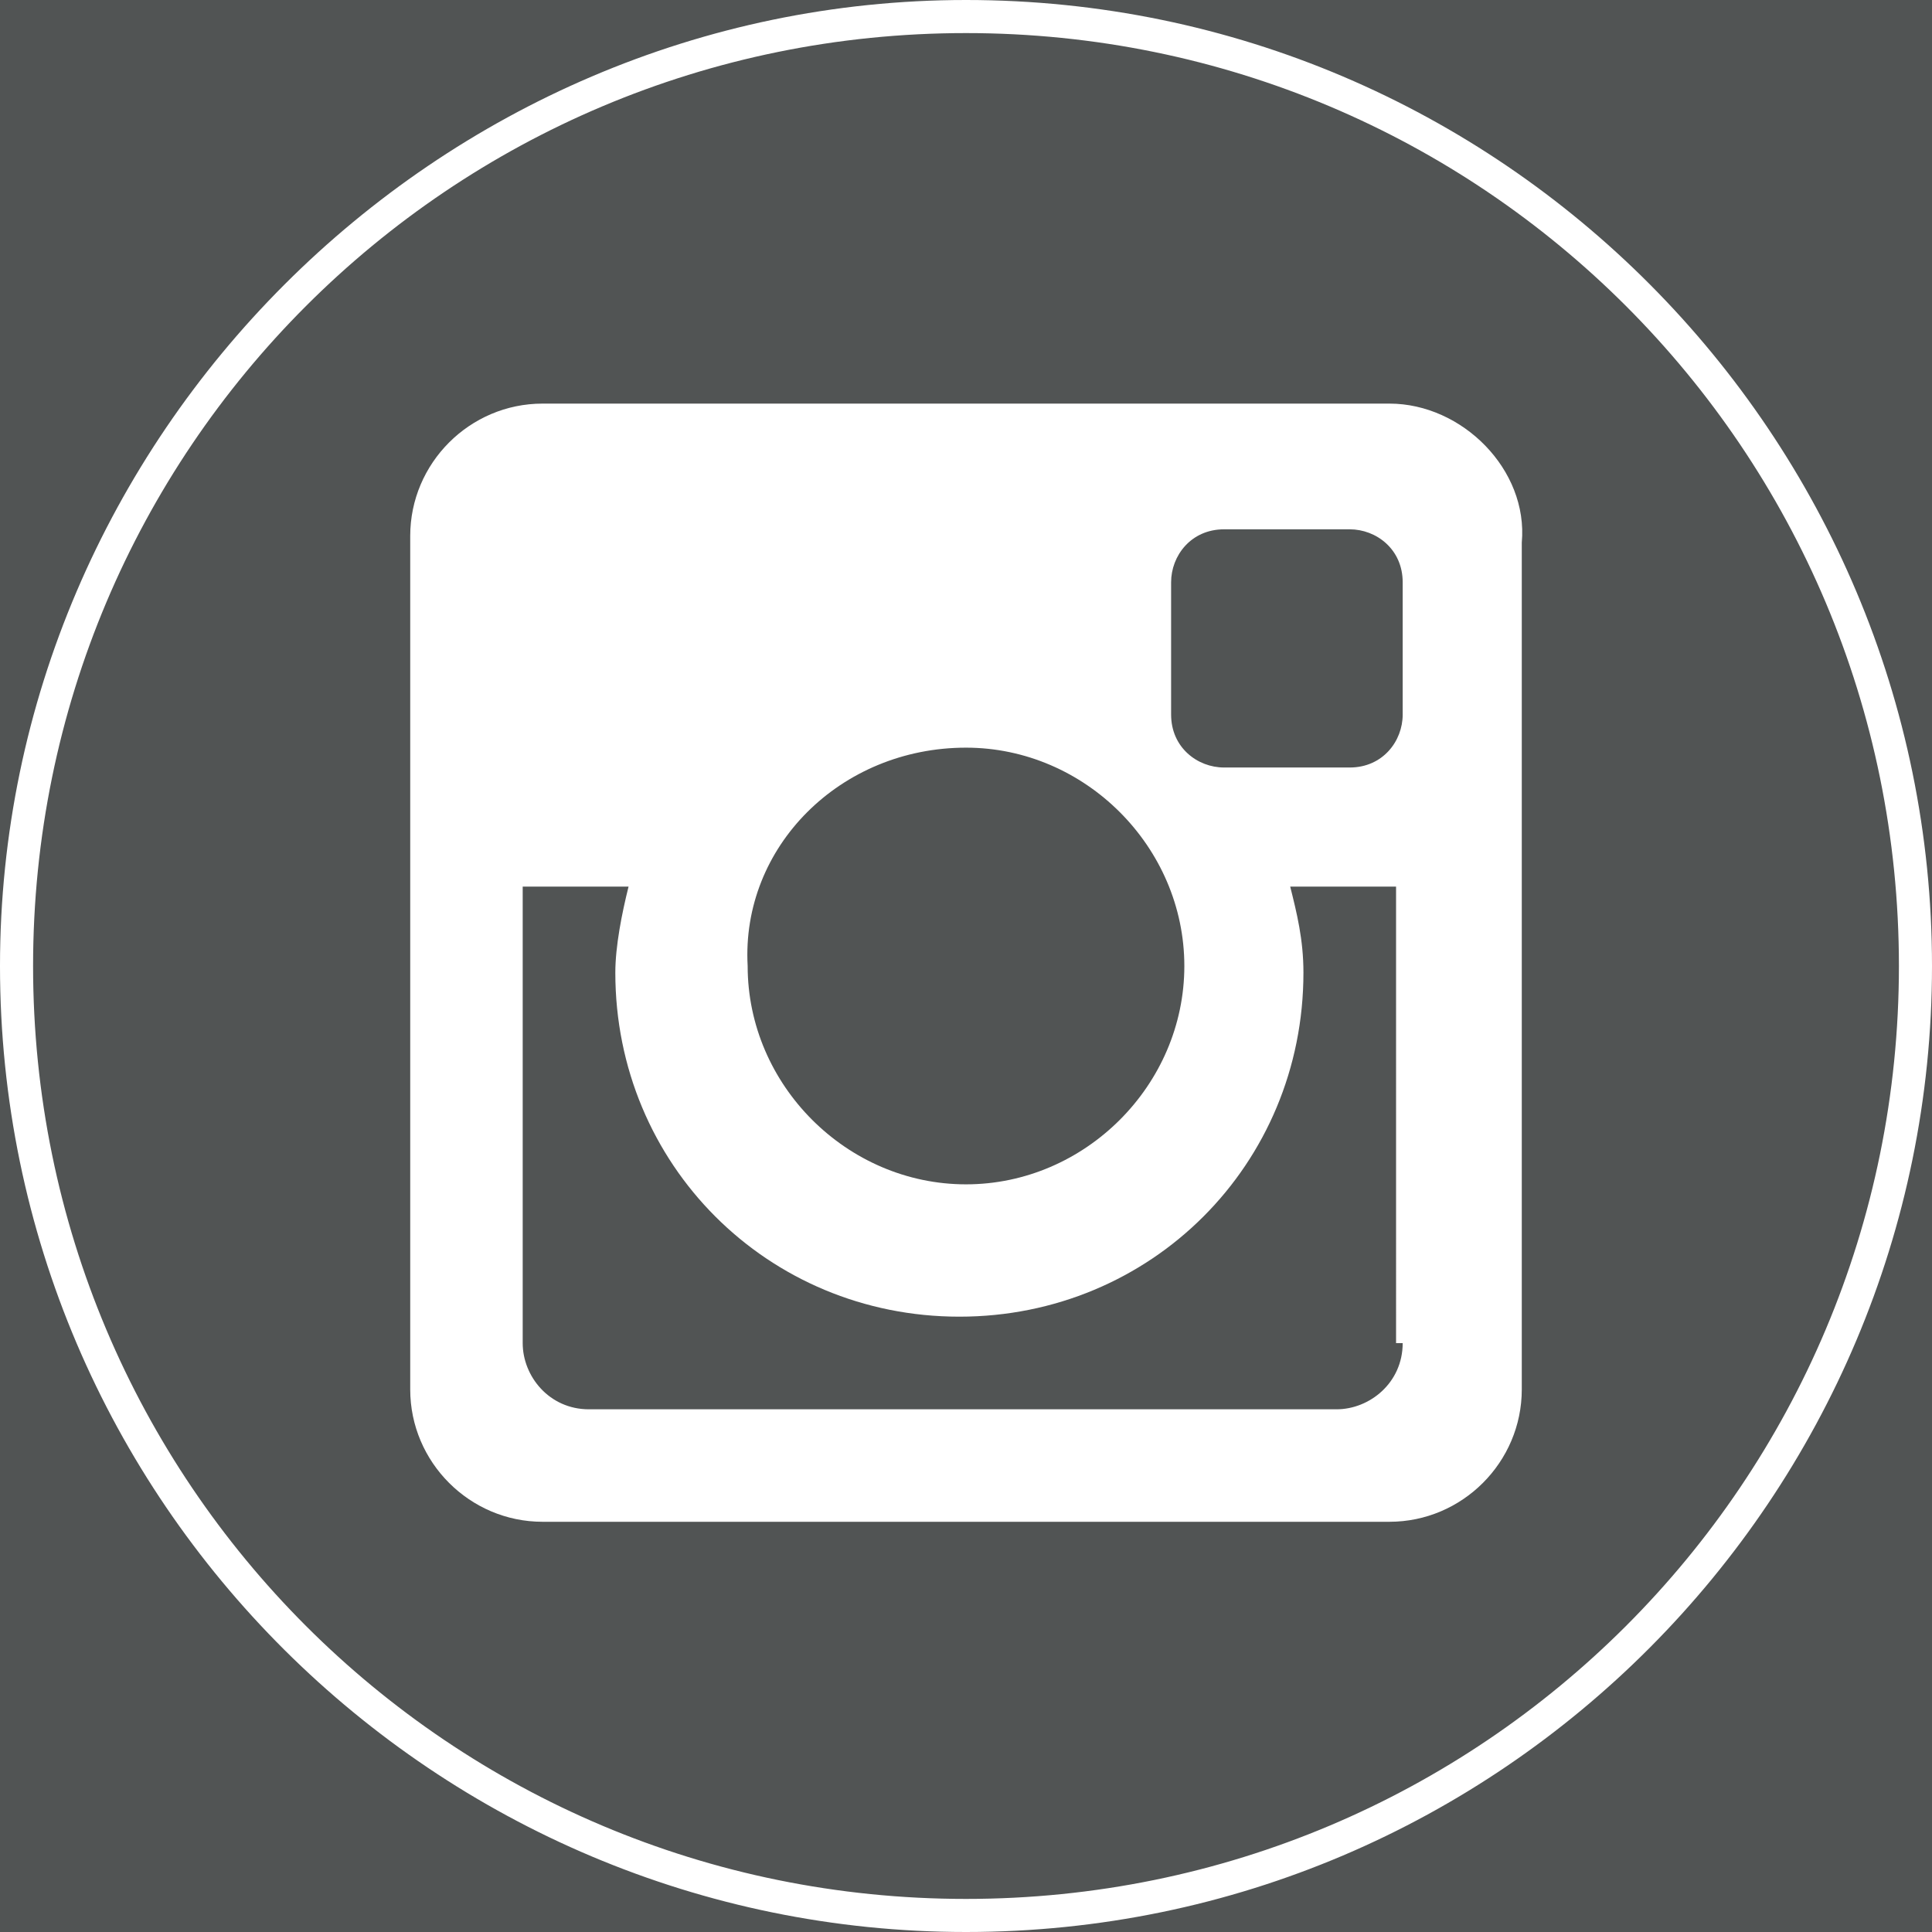 <?xml version="1.0" encoding="utf-8"?>
<!-- Generator: Adobe Illustrator 19.0.0, SVG Export Plug-In . SVG Version: 6.00 Build 0)  -->
<svg version="1.1" id="Слой_1" xmlns="http://www.w3.org/2000/svg" xmlns:xlink="http://www.w3.org/1999/xlink" x="0px" y="0px"
	 viewBox="0 0 29.2 29.2" style="enable-background:new 0 0 29.2 29.2;" xml:space="preserve">
<style type="text/css">
	.st0{fill:#515454;}
	.st1{fill:#FFFFFF;}
	.st2{fill-rule:evenodd;clip-rule:evenodd;fill:#FFFFFF;}
</style>
<rect x="-159.6" y="-54.4" class="st0" width="277.8" height="147.9"/>
<g>
	<g>
		<path class="st0" d="M-106.6,29c-7.9,0-14.4-6.4-14.4-14.4s6.4-14.4,14.4-14.4c7.9,0,14.4,6.4,14.4,14.4S-98.7,29-106.6,29z"/>
		<g>
			<path class="st1" d="M-106.6,0.5c7.8,0,14.1,6.3,14.1,14.1s-6.3,14.1-14.1,14.1c-7.8,0-14.1-6.3-14.1-14.1S-114.4,0.5-106.6,0.5
				 M-106.6,0c-8.1,0-14.6,6.6-14.6,14.6s6.6,14.6,14.6,14.6c8.1,0,14.6-6.6,14.6-14.6S-98.6,0-106.6,0L-106.6,0z"/>
		</g>
	</g>
	<path class="st1" d="M-103,11.5h-2.5V9.2c0,0,0-0.3,0.2-0.5c0.2-0.2,0.4-0.2,0.4-0.2l1.9,0V6c0,0-2.5,0-2.5,0s-1.7-0.2-2.7,0.8
		c-0.8,0.7-0.8,2-0.8,2v2.8h-1.8v3h1.8v8.6h3.5l0-8.6h1.9L-103,11.5z"/>
</g>
<g>
	<g>
		<path class="st0" d="M-65.8,29c-7.9,0-14.4-6.4-14.4-14.4s6.4-14.4,14.4-14.4c7.9,0,14.4,6.4,14.4,14.4S-57.9,29-65.8,29z"/>
		<g>
			<path class="st1" d="M-65.8,0.5c7.8,0,14.1,6.3,14.1,14.1S-58,28.7-65.8,28.7c-7.8,0-14.1-6.3-14.1-14.1S-73.6,0.5-65.8,0.5
				 M-65.8,0c-8.1,0-14.6,6.6-14.6,14.6s6.6,14.6,14.6,14.6c8.1,0,14.6-6.6,14.6-14.6S-57.8,0-65.8,0L-65.8,0z"/>
		</g>
	</g>
	<path class="st2" d="M-58.8,9.7c0.3-0.1,0.3,0,0.3,0s-0.8,1-0.8,1c0,0,0.4,0.1,0.7,0.1c0.2,0,0.4,0,0.4,0c0,0-0.1,0.3-0.3,0.4
		c-1.4,0.9-1,2-1.1,3c-0.9,5.4-6.9,9-13.1,6.5c1.5-0.2,4.9-0.9,4.2-1.6c-0.2-0.2-0.7,0-2.1-1.2c-0.4-0.4-0.8-1-0.8-1
		s0.7,0.1,0.9,0.1c0.3,0,0.4,0,0.4,0c0,0-0.5-0.4-0.6-0.5c-0.8-0.7-1.6-1.6-2-2.8c0.9,0.3,1.4,0.4,1.4,0.3c0,0-0.1-0.1-0.2-0.3
		c-0.4-0.5-1.8-2.2-1-4.1c1.4,1.4,3.3,2.8,5.3,3.2c0.6,0.1,1.2,0.3,1.6,0c0.2-0.1,0.2-0.7,0.2-1.3c0-2.2,2.5-3.4,4.3-2.2
		c0.3,0.2,0.5,0.5,0.8,0.6C-59.7,10.1-59.2,9.8-58.8,9.7z"/>
</g>
<g>
	<g>
		<g>
			<g>
				<path class="st0" d="M-25.6,29C-33.5,29-40,22.5-40,14.6c0-7.9,6.4-14.4,14.4-14.4c7.9,0,14.4,6.4,14.4,14.4
					C-11.3,22.5-17.7,29-25.6,29z"/>
				<g>
					<path class="st1" d="M-25.6,0.5c7.8,0,14.1,6.3,14.1,14.1c0,7.8-6.3,14.1-14.1,14.1c-7.8,0-14.1-6.3-14.1-14.1
						C-39.7,6.8-33.4,0.5-25.6,0.5 M-25.6,0c-8.1,0-14.6,6.6-14.6,14.6c0,8.1,6.6,14.6,14.6,14.6c8.1,0,14.6-6.6,14.6-14.6
						C-11,6.6-17.6,0-25.6,0L-25.6,0z"/>
				</g>
			</g>
		</g>
	</g>
	<g>
		<path class="st2" d="M-22.3,6.9c-0.6,0.4-1.1,0.8-1.7,1.3c1,2.1,0.7,3.5-1.1,5.1c-0.8,0.7-0.8,1.1,0.2,1.8c1,0.7,1.8,1.5,2,2.8
			c0.3,1.6-0.1,2.9-1.3,3.8c-1.7,1.2-3.6,1.6-5.7,1c-0.8-0.2-1.8-0.6-2.4-1.1c-1.3-1.2-1.3-2.7-0.1-4.1c1.1-1.2,2.5-1.6,4.1-1.7
			c0-0.5,0-0.9,0-1.3c-0.8-0.3-1.5-0.5-2.2-0.9c-1.4-0.8-2.1-2.6-1.6-4.1c0.6-1.8,2-2.9,3.8-2.9c1.7,0,3.3,0,5,0c0.3,0,0.6,0,0.8,0
			C-22.4,6.7-22.3,6.8-22.3,6.9z M-28,21.3c0.9,0.1,1.4-0.1,1.9-0.3c1.1-0.4,1.7-2,1-2.9c-1.1-1.5-3.4-1.8-4.9-0.7
			c-1.1,0.9-1.1,2.5,0.1,3.2C-29.2,21-28.5,21.2-28,21.3z M-25.9,11.2c0-1.3-0.4-2.3-1.4-3c-1-0.7-2.2-0.2-2.3,1.1
			c-0.1,1.2,0.2,2.2,0.9,3.1c0.9,1.1,2.1,0.9,2.7-0.4C-25.9,11.7-26,11.4-25.9,11.2z"/>
		<path class="st2" d="M-18.4,13.2c0.9,0,1.7,0,2.5,0c0.5,0,0.7,0.1,0.7,0.7c0,0.5-0.1,0.8-0.7,0.8c-0.8,0-1.6,0-2.6,0
			c0,0.9,0,1.7,0,2.5c0,0.6-0.2,0.7-0.8,0.7c-0.5,0-0.7-0.2-0.7-0.7c0-0.8,0-1.6,0-2.6c-0.8,0-1.5,0-2.2,0c-0.6,0-0.7-0.3-0.7-0.8
			c0-0.5,0.2-0.7,0.7-0.7c0.7,0,1.4,0,2.2,0c0-0.9,0-1.7,0-2.6c0-0.6,0.2-0.7,0.8-0.7c0.5,0,0.7,0.2,0.7,0.7
			C-18.4,11.4-18.4,12.2-18.4,13.2z"/>
	</g>
</g>
<g>
	<g>
		<g>
			<path class="st0" d="M14.6,29C6.7,29,0.3,22.5,0.3,14.6c0-7.9,6.4-14.4,14.4-14.4C22.5,0.3,29,6.7,29,14.6
				C29,22.5,22.5,29,14.6,29z"/>
			<g>
				<path class="st1" d="M14.6,0.5c7.8,0,14.1,6.3,14.1,14.1c0,7.8-6.3,14.1-14.1,14.1c-7.8,0-14.1-6.3-14.1-14.1
					C0.5,6.8,6.8,0.5,14.6,0.5 M14.6,0C6.6,0,0,6.6,0,14.6c0,8.1,6.6,14.6,14.6,14.6c8.1,0,14.6-6.6,14.6-14.6
					C29.2,6.6,22.7,0,14.6,0L14.6,0z"/>
			</g>
		</g>
	</g>
	<path class="st1" d="M21,6.1H8.2c-1.1,0-2,0.9-2,2V21c0,1.1,0.9,2,2,2H21c1.1,0,2-0.9,2-2V8.2C23.1,7.1,22.1,6.1,21,6.1z
		 M14.6,11.3c1.8,0,3.3,1.5,3.3,3.3c0,1.8-1.5,3.3-3.3,3.3c-1.8,0-3.3-1.5-3.3-3.3C11.2,12.8,12.7,11.3,14.6,11.3z M21.2,20.3
		c0,0.6-0.5,1-1,1H8.9c-0.6,0-1-0.5-1-1v-6.9h1.6c-0.1,0.4-0.2,0.9-0.2,1.3c0,2.9,2.3,5.2,5.2,5.2c2.9,0,5.2-2.3,5.2-5.2
		c0-0.5-0.1-0.9-0.2-1.3h1.6V20.3z M21.2,10.8c0,0.4-0.3,0.8-0.8,0.8h-1.9c-0.4,0-0.8-0.3-0.8-0.8V8.8c0-0.4,0.3-0.8,0.8-0.8h1.9
		c0.4,0,0.8,0.3,0.8,0.8V10.8z"/>
</g>
<g>
	<g>
		<g>
			<g>
				<path class="st0" d="M52.9,29c-7.9,0-14.4-6.4-14.4-14.4c0-7.9,6.4-14.4,14.4-14.4c7.9,0,14.4,6.4,14.4,14.4
					C67.2,22.5,60.8,29,52.9,29z"/>
				<g>
					<path class="st1" d="M52.9,0.5C60.7,0.5,67,6.8,67,14.6c0,7.8-6.3,14.1-14.1,14.1c-7.8,0-14.1-6.3-14.1-14.1
						C38.8,6.8,45.1,0.5,52.9,0.5 M52.9,0c-8.1,0-14.6,6.6-14.6,14.6c0,8.1,6.6,14.6,14.6,14.6c8.1,0,14.6-6.6,14.6-14.6
						C67.5,6.6,60.9,0,52.9,0L52.9,0z"/>
				</g>
			</g>
		</g>
	</g>
	<g>
		<path class="st2" d="M52.9,23.3c-1.8,0-3.5,0-5.3,0c-1.2,0-2.3-0.9-2.5-2.1c0-0.1,0-0.2,0-0.2c0-1.9,0-3.8,0-5.7
			c0-0.7,0.3-1.2,0.8-1.7c0.5-0.4,1.1-0.6,1.8-0.6c3.5,0,6.9,0,10.4,0c1.2,0,2.1,0.8,2.4,1.7c0.1,0.2,0.1,0.5,0.1,0.7
			c0,1.8,0,3.7,0,5.5c0,1.2-0.9,2.2-2.1,2.4c-0.1,0-0.3,0-0.4,0C56.4,23.3,54.6,23.3,52.9,23.3z M53.8,21.1c0.2,0.1,0.4,0.3,0.6,0.4
			c0.4,0.2,0.8,0.1,1.1-0.4c0.1-0.3,0.2-0.5,0.2-0.8c0-0.9,0-1.8,0-2.7c0-0.2,0-0.3-0.1-0.5c-0.1-0.6-0.7-0.8-1.2-0.6
			c-0.2,0.1-0.3,0.2-0.5,0.3c0-0.6,0-1.3,0-1.9c-0.4,0-0.7,0-1.1,0c0,0.1,0,0.1,0,0.2c0,1.3,0,2.5,0,3.8c0,0.8,0,1.7,0,2.5
			c0,0.1,0,0.2,0.1,0.1c0.2,0,0.4,0,0.7,0c0.1,0,0.1,0,0.1-0.1C53.8,21.3,53.8,21.2,53.8,21.1z M51.1,16.6
			C51.1,16.6,51.1,16.7,51.1,16.6c0,1.2,0,2.4,0,3.5c0,0.1,0,0.2,0,0.3c0,0.2-0.2,0.3-0.4,0.3c-0.1,0-0.2-0.1-0.3-0.2
			c0,0,0-0.1,0-0.2c0-1.2,0-2.4,0-3.6c0-0.1,0-0.1,0-0.2c-0.4,0-0.7,0-1.1,0c0,0,0,0.1,0,0.1c0,1.3,0,2.7,0,4c0,0.1,0,0.3,0,0.4
			c0.1,0.4,0.5,0.6,0.9,0.5c0.4-0.1,0.7-0.2,1-0.6c0,0.2,0,0.4,0,0.6c0.3,0,0.6,0,0.9,0c0-1.6,0-3.3,0-4.9
			C51.9,16.6,51.5,16.6,51.1,16.6z M59.1,19.2c0-0.7,0-1.3-0.1-2c0-0.4-0.3-0.7-0.7-0.8c-0.2-0.1-0.5-0.1-0.8-0.1
			c-0.5,0.1-0.9,0.3-1.1,0.8c-0.1,0.3-0.1,0.6-0.1,0.8c0,0.6,0,1.2,0,1.8c0,0.3,0,0.6,0.1,0.8c0.2,0.7,0.9,1.1,1.6,0.9
			c0.7-0.2,1.1-0.9,1-1.7c0,0,0-0.1-0.1-0.1c-0.2,0-0.5,0-0.7,0c0,0,0,0,0,0c0,0.2,0,0.3,0,0.5c0,0.3-0.2,0.5-0.5,0.5
			c0,0-0.1,0-0.1,0c-0.3,0-0.5-0.2-0.5-0.5c0-0.3,0-0.6,0-1c0-0.1,0-0.1,0-0.2C57.8,19.2,58.4,19.2,59.1,19.2z M48.3,21.5
			c0-2,0-3.9,0-5.8c0.4,0,0.9,0,1.3,0c0-0.3,0-0.6,0-0.9c-1.2,0-2.3,0-3.5,0c0,0.3,0,0.6,0,0.9c0.4,0,0.7,0,1.1,0c0,0.1,0,0.1,0,0.2
			c0,1.8,0,3.6,0,5.4c0,0,0,0.1,0,0.1c0,0,0.1,0.1,0.1,0.1C47.6,21.5,48,21.5,48.3,21.5z"/>
		<path class="st2" d="M50.1,4.6c0.4,0,0.8,0,1.2,0c-0.1,0.2-0.2,0.4-0.3,0.6c-0.3,0.8-0.7,1.7-1,2.5C50,7.9,50,8,50,8.1
			c0,1.2,0,2.4,0,3.6c0,0.1,0,0.1,0,0.2c-0.4,0-0.7,0-1.1,0c0-0.1,0-0.1,0-0.2c0-1.1,0-2.2,0-3.4c0-0.3,0-0.5-0.2-0.7
			c-0.4-1-0.8-2-1.3-2.9c0,0,0,0,0-0.1c0.4,0,0.8,0,1.2,0c0.2,0.8,0.5,1.6,0.7,2.5c0,0,0,0,0,0C49.6,6.3,49.9,5.5,50.1,4.6z"/>
		<path class="st2" d="M56.3,11.4c-0.1,0.1-0.2,0.2-0.3,0.3c-0.5,0.3-1,0.1-1.2-0.5c-0.1-0.2-0.1-0.5-0.1-0.7c0-1.3,0-2.6,0-3.8
			c0,0,0,0,0-0.1c0.3,0,0.6,0,1,0c0,0,0,0.1,0,0.2c0,1.3,0,2.5,0,3.8c0,0.3,0.2,0.5,0.5,0.4c0.2,0,0.3-0.2,0.3-0.4c0-1,0-1.9,0-2.9
			c0-0.3,0-0.7,0-1.1c0.3,0,0.6,0,0.9,0c0,1.7,0,3.4,0,5.1c-0.4,0-0.8,0-1.2,0C56.3,11.7,56.3,11.6,56.3,11.4z"/>
		<path class="st2" d="M54.1,9.1c0,0.5,0,0.9,0,1.4c0,0.5-0.2,0.9-0.6,1.2c-0.3,0.2-0.7,0.2-1.1,0.2c-0.8-0.1-1.1-0.7-1.1-1.4
			c0-0.7,0-1.4,0-2.1c0-0.3,0.1-0.7,0.1-1c0.2-0.6,0.7-1,1.4-0.9c0.8,0.1,1.3,0.7,1.3,1.5C54.1,8.3,54.1,8.7,54.1,9.1
			C54.1,9.1,54.1,9.1,54.1,9.1z M53.2,9.2c0-0.5,0-0.9,0-1.4c0-0.4-0.3-0.6-0.6-0.5c-0.2,0.1-0.3,0.3-0.3,0.5c0,0.9,0,1.8,0,2.7
			c0,0.3,0.2,0.5,0.4,0.5c0.3,0.1,0.6-0.2,0.6-0.5C53.2,10.1,53.2,9.7,53.2,9.2z"/>
		<path class="st2" d="M54.9,18.9c0,0.5,0,0.9,0,1.4c0,0.3-0.2,0.4-0.5,0.4c-0.3,0-0.5-0.2-0.5-0.4c0-0.9,0-1.9,0-2.8
			c0-0.3,0.2-0.4,0.5-0.4c0.3,0,0.5,0.2,0.5,0.4C54.9,18,54.9,18.4,54.9,18.9z"/>
		<path class="st2" d="M57.2,18.3c0-0.2,0-0.4,0-0.6c0-0.2,0.2-0.4,0.5-0.4c0.3,0,0.5,0.1,0.5,0.4c0,0,0,0.1,0,0.1
			c0,0.2,0,0.4,0,0.6C57.9,18.3,57.6,18.3,57.2,18.3z"/>
	</g>
</g>
</svg>
